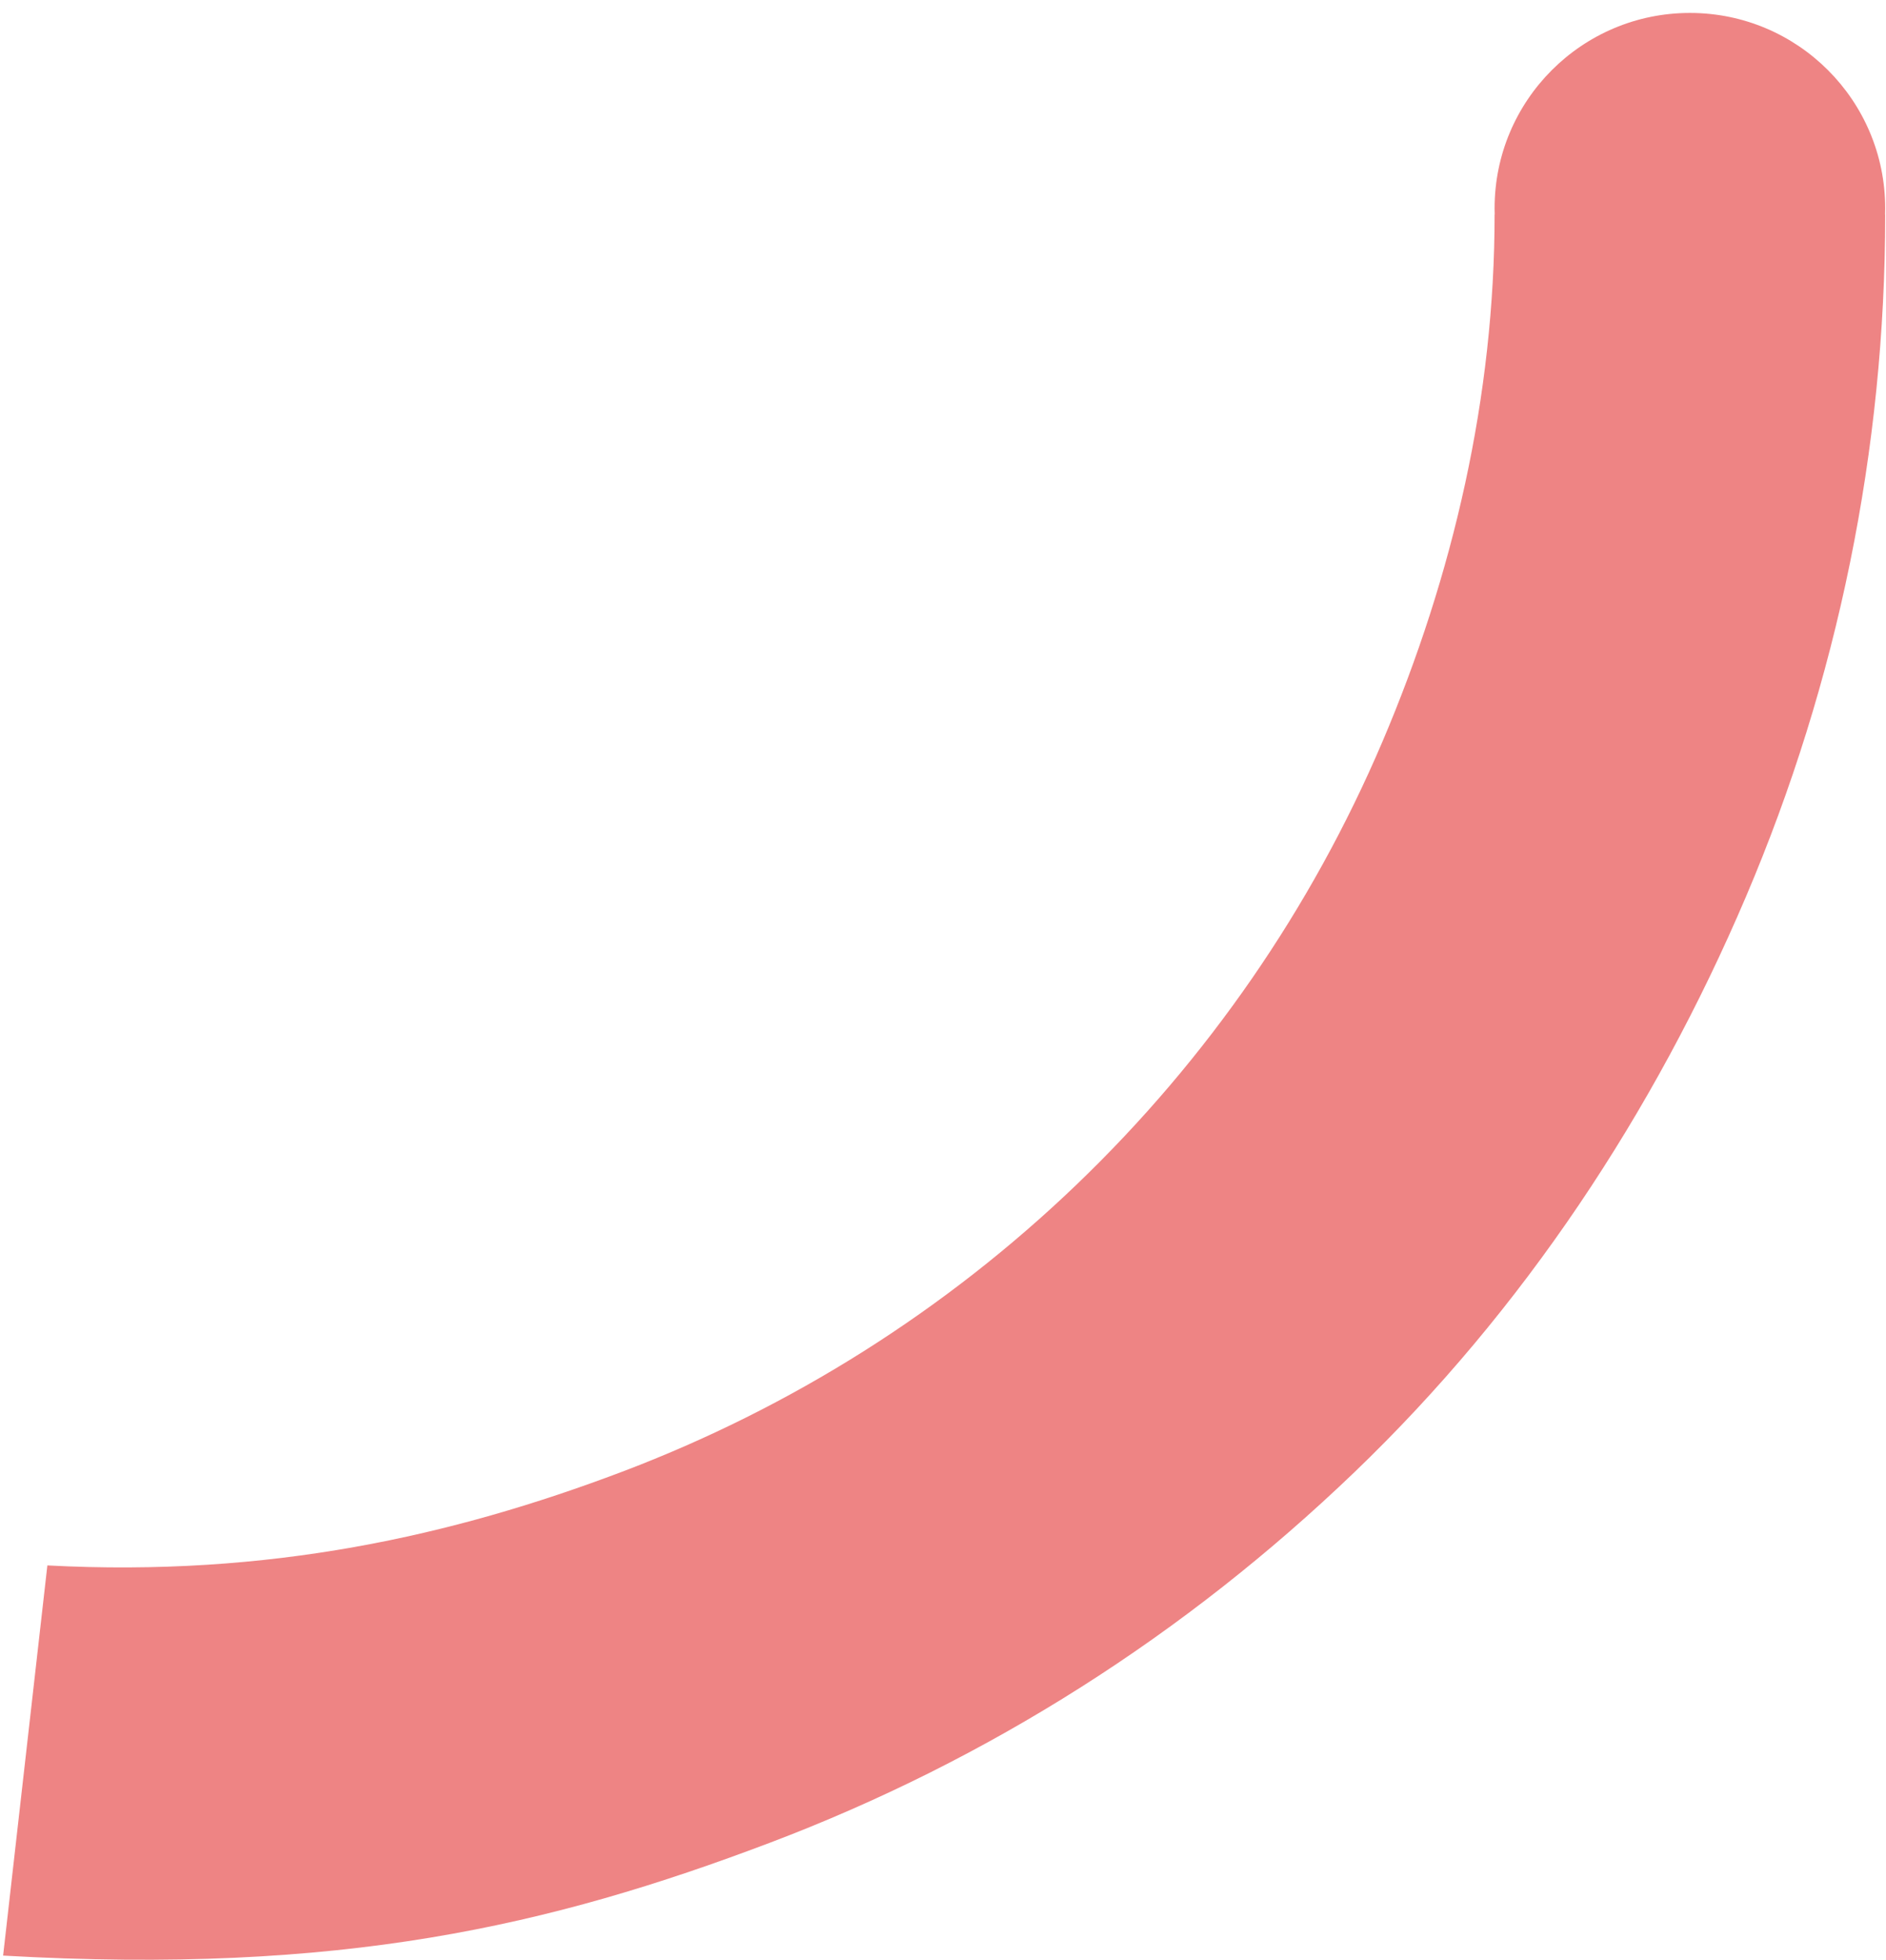 <svg width="77" height="80" viewBox="0 0 77 80" fill="none" xmlns="http://www.w3.org/2000/svg">
<path fill-rule="evenodd" clip-rule="evenodd" d="M61.024 8.759C61.022 8.673 61.02 8.587 61.02 8.501C61.02 4.098 64.59 0.528 68.994 0.528C73.397 0.528 76.967 4.098 76.967 8.501C76.967 8.587 76.966 8.673 76.963 8.759L76.967 8.759C76.967 18.328 75.032 27.799 71.279 36.602C67.526 45.405 62.199 53.459 55.294 60.084C48.389 66.71 40.362 71.824 31.412 75.21C22.461 78.597 13.904 80.592 0.127 79.808L1.934 63.885C10.971 64.366 18.472 62.682 25.388 60.066C32.304 57.449 38.62 53.461 43.956 48.341C49.292 43.222 53.537 37.076 56.438 30.274C59.338 23.472 61.02 16.153 61.02 8.759L61.024 8.759Z" fill="#EE8484"/>
</svg>

